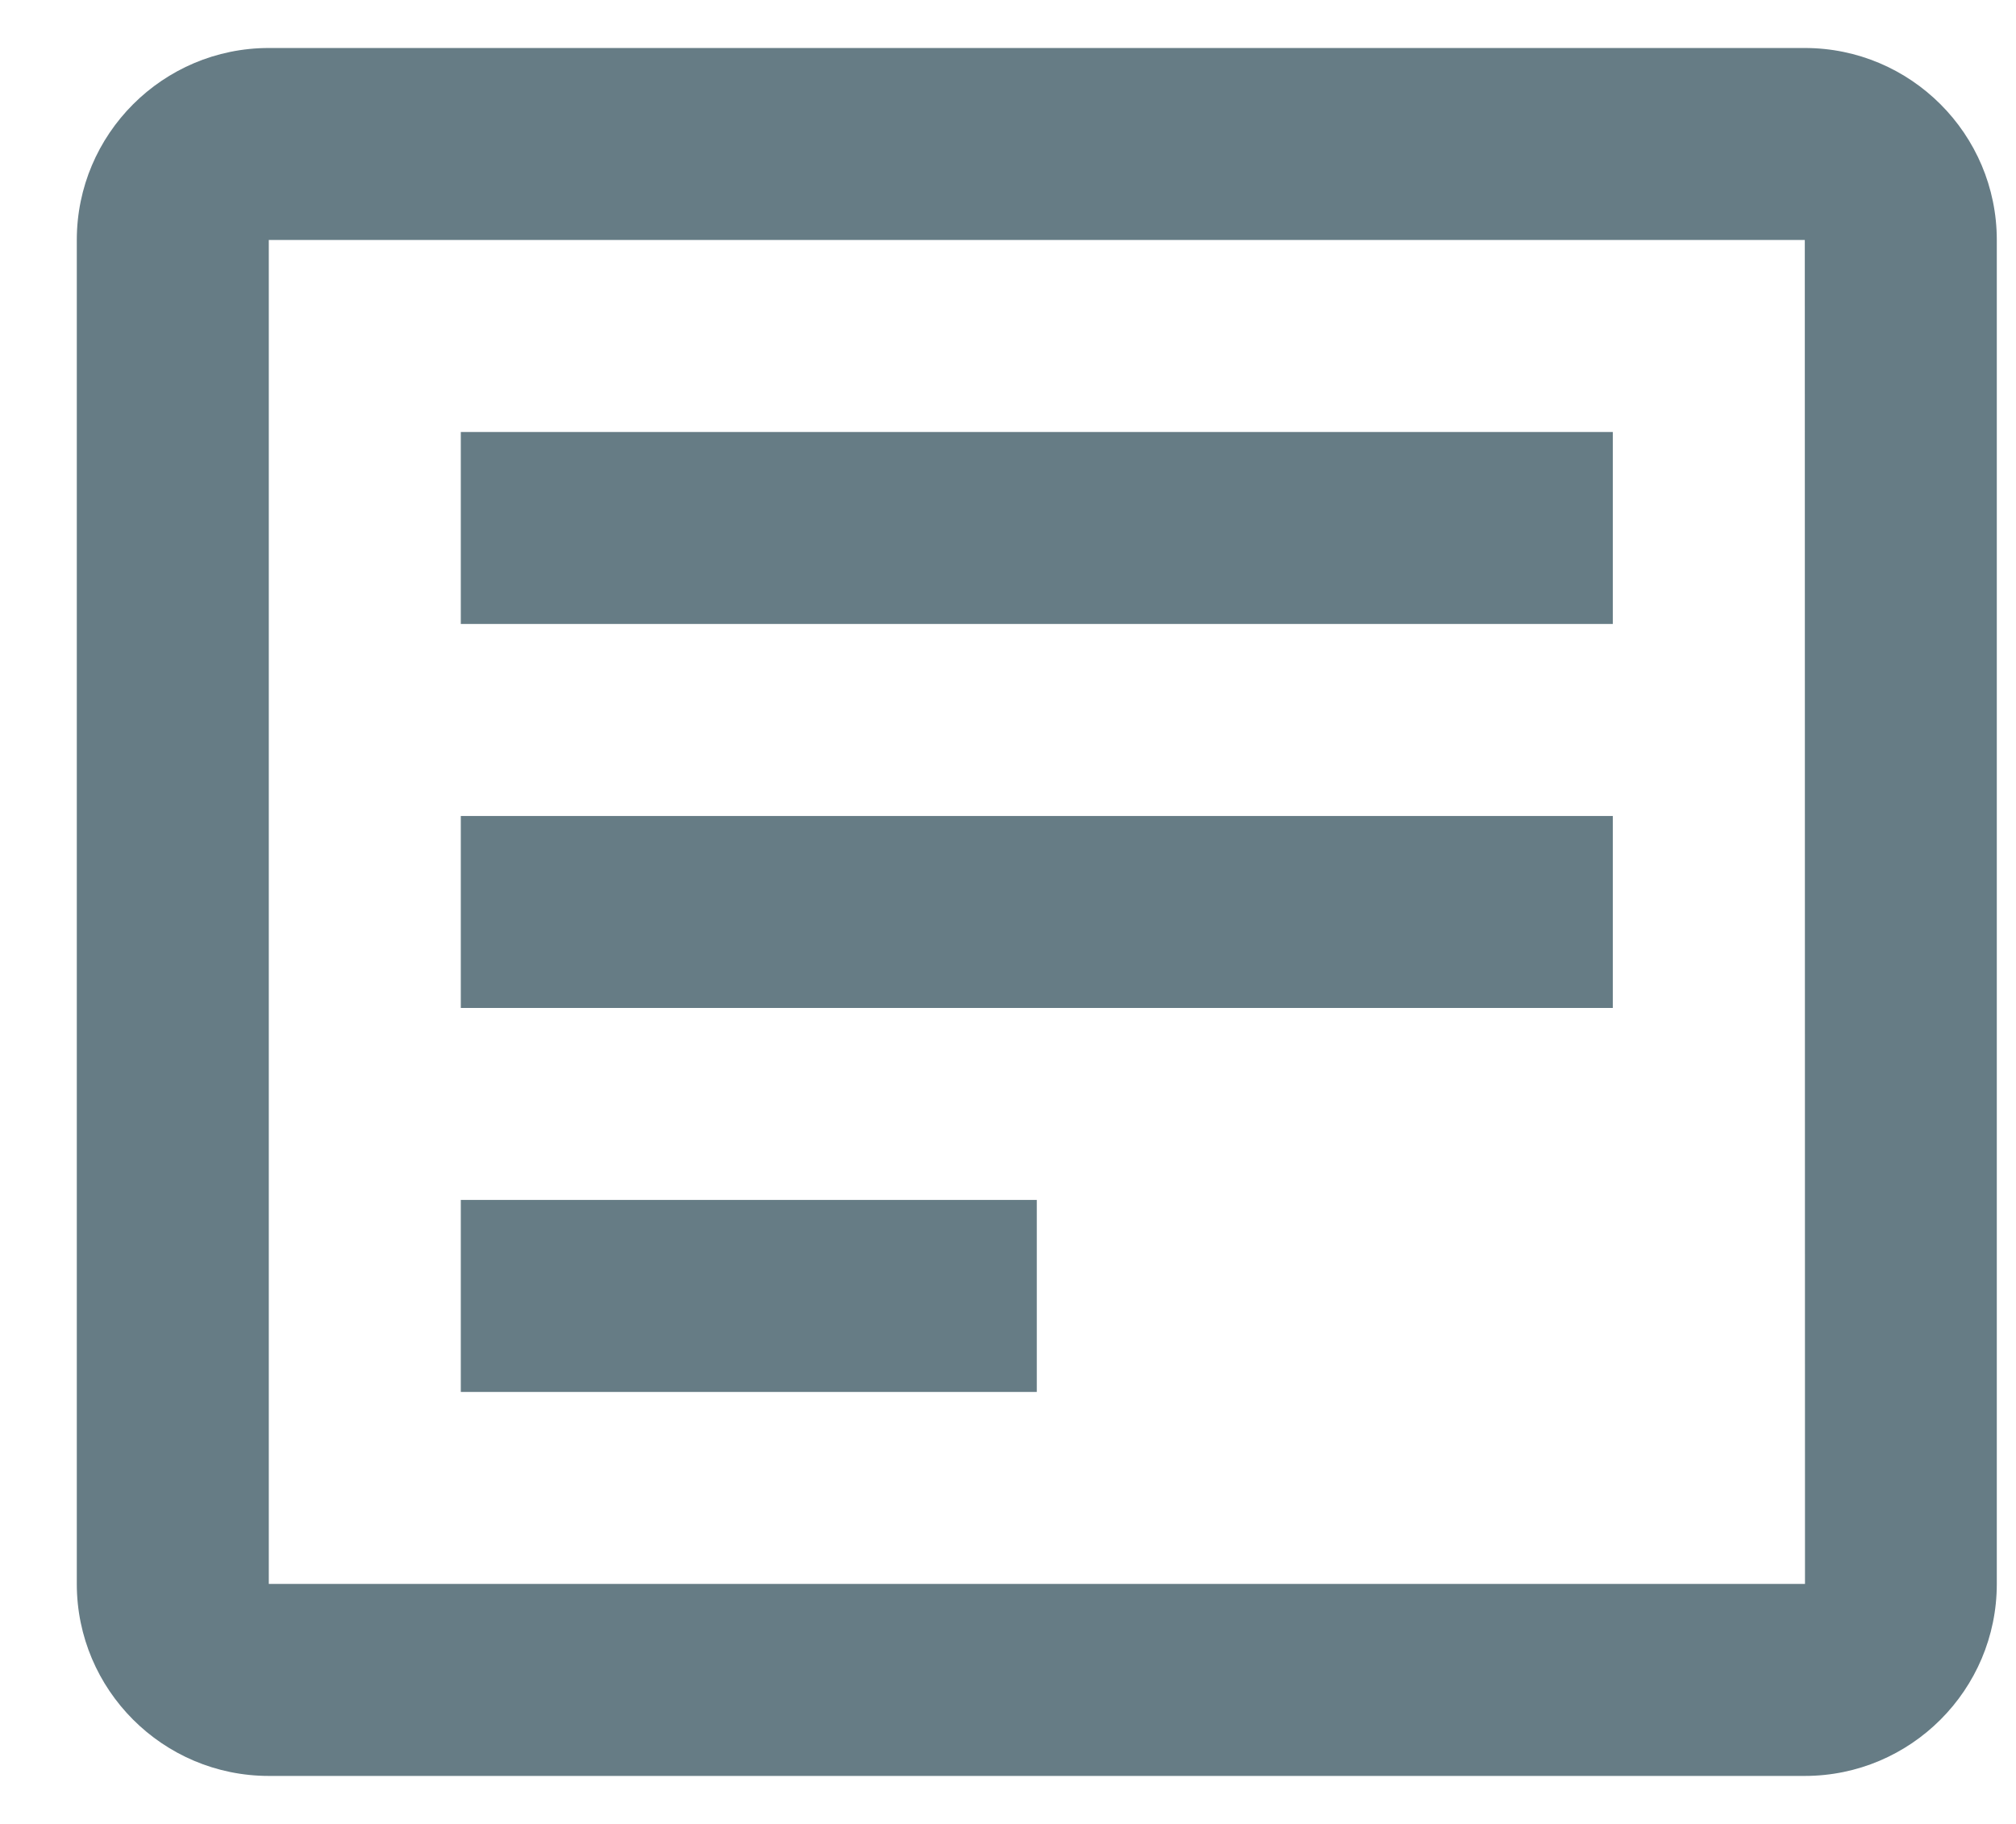 <svg width="21" height="19" viewBox="0 0 21 19" fill="none" xmlns="http://www.w3.org/2000/svg">
<path fill-rule="evenodd" clip-rule="evenodd" d="M2.8 0.5H18.8C19.903 0.5 20.8 1.397 20.8 2.5V16.5C20.8 17.603 19.903 18.5 18.8 18.5H2.8C1.697 18.5 0.8 17.603 0.8 16.5V2.5C0.8 1.397 1.697 0.5 2.8 0.5ZM2.8 2.5V16.5H18.802L18.8 2.5H2.8ZM16.8 4.5H4.8V6.5H16.8V4.5ZM16.8 8.5H4.8V10.5H16.8V8.5ZM10.8 12.5H4.8V14.5H10.8V12.5Z" fill="#667C85"/>
</svg>
